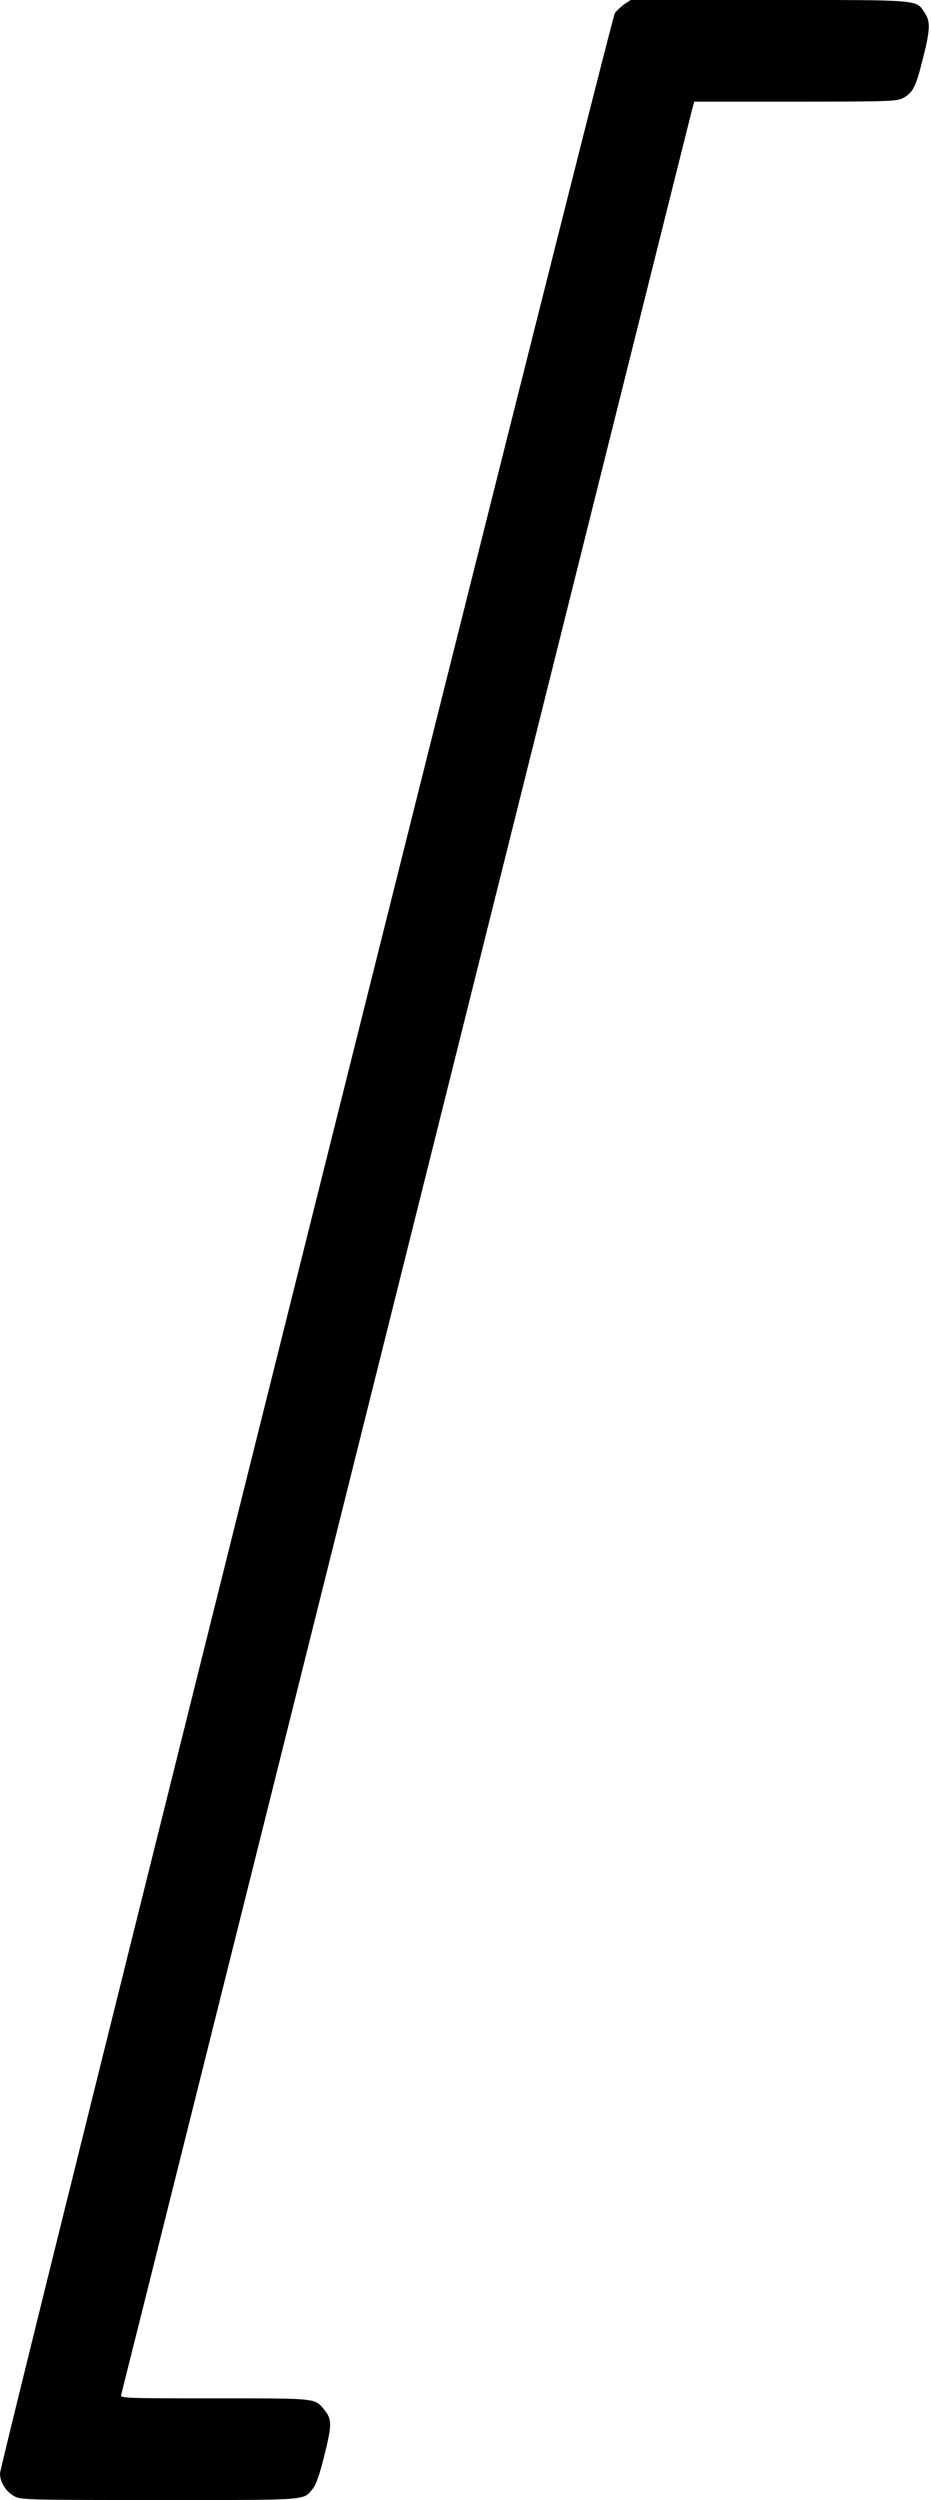 <?xml version="1.0" standalone="no"?>
<!DOCTYPE svg PUBLIC "-//W3C//DTD SVG 20010904//EN"
 "http://www.w3.org/TR/2001/REC-SVG-20010904/DTD/svg10.dtd">
<svg version="1.0" xmlns="http://www.w3.org/2000/svg"
 width="495pt" height="1328pt" viewBox="0 0 495 1328"
 preserveAspectRatio="xMidYMid meet">
<g transform="translate(0,1328) scale(0.1,-0.1)"
fill="#000000" stroke="none">
<path d="M3320 13258 c-18 -13 -41 -34 -51 -48 -22 -30 -3269 -13011 -3269
-13069 0 -48 34 -100 80 -123 32 -17 90 -18 768 -18 801 0 763 -3 814 59 18
21 36 71 63 179 41 165 40 192 -2 243 -51 61 -35 59 -583 59 -473 0 -501 1
-496 18 3 9 685 2737 1516 6062 831 3325 1515 6062 1521 6083 l10 37 537 0
c491 0 540 2 571 18 53 27 70 58 106 203 41 160 43 204 12 250 -48 72 -7 69
-828 69 l-736 0 -33 -22z"/>
</g>
</svg>
